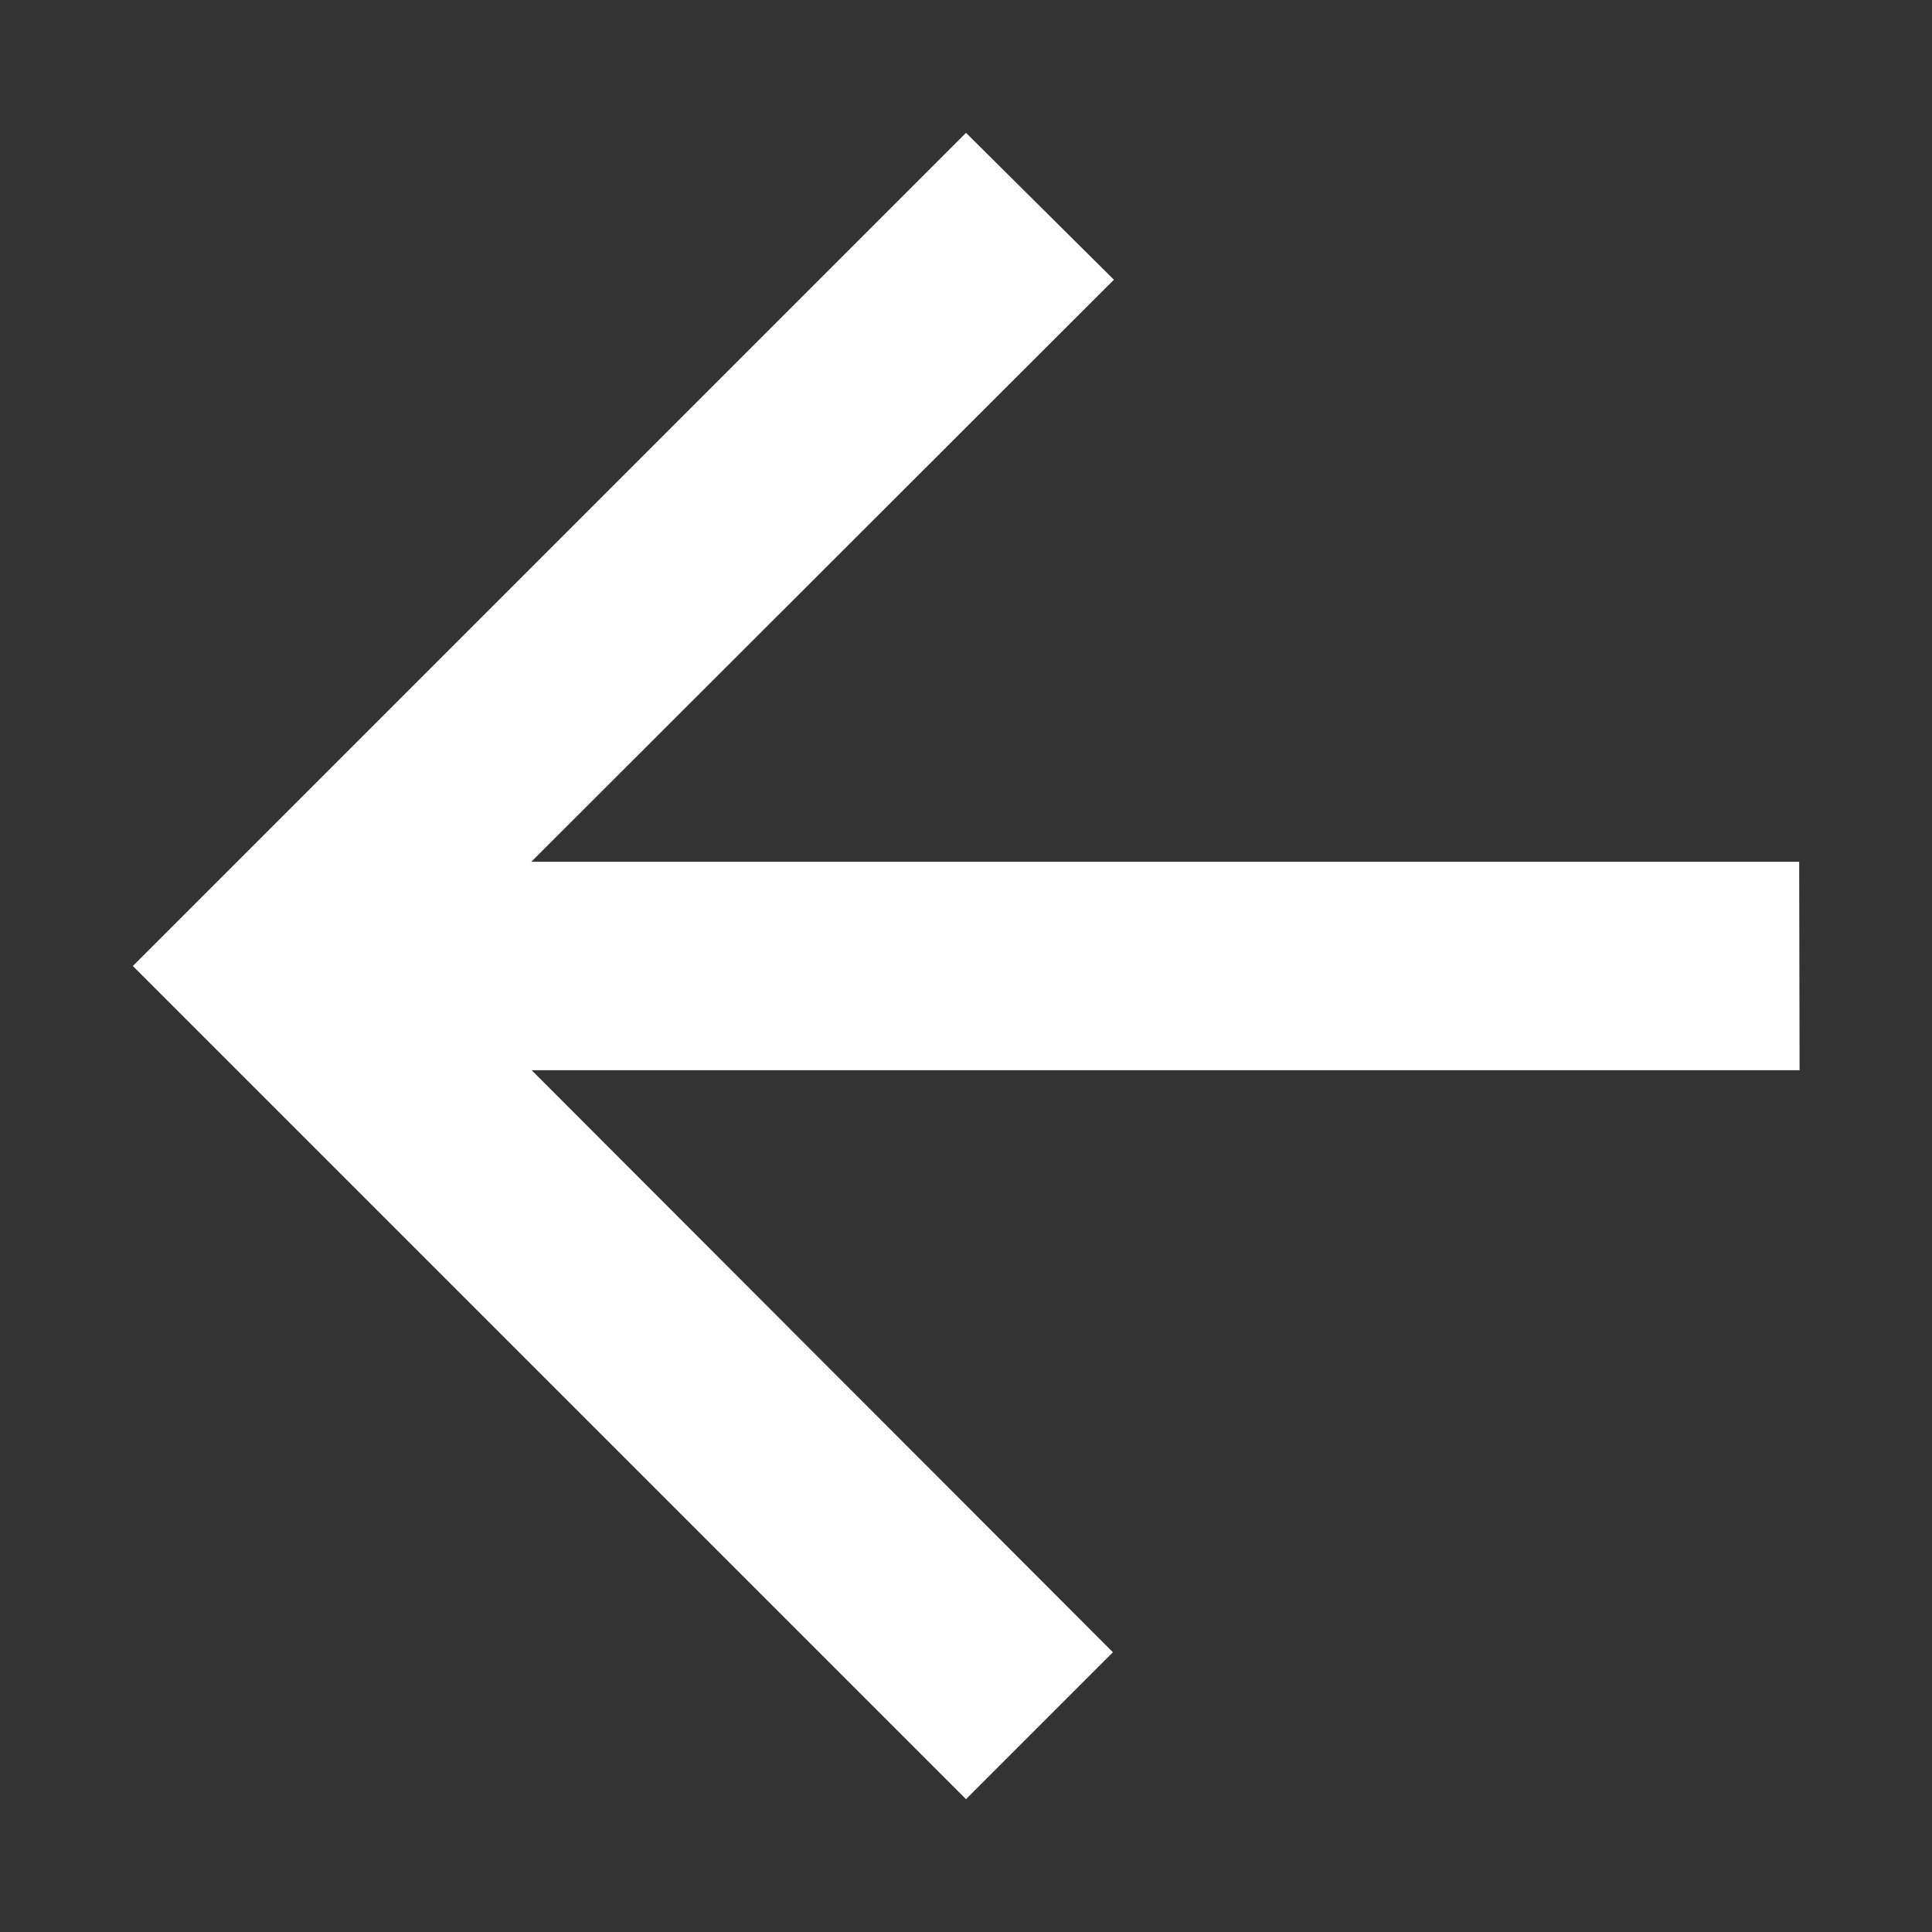<svg xmlns="http://www.w3.org/2000/svg" viewBox="0 0 96 96">
  
  <rect x="0" y="0" width="96" height="96" fill="#333333" stroke="none"/>
  
  <path d="M89.4,42.82h-63L55.35,13.9,48,6.6,6.6,48,48,89.4l7.3-7.3L26.42,53.18h63Z" fill="#fff"/>
</svg>

